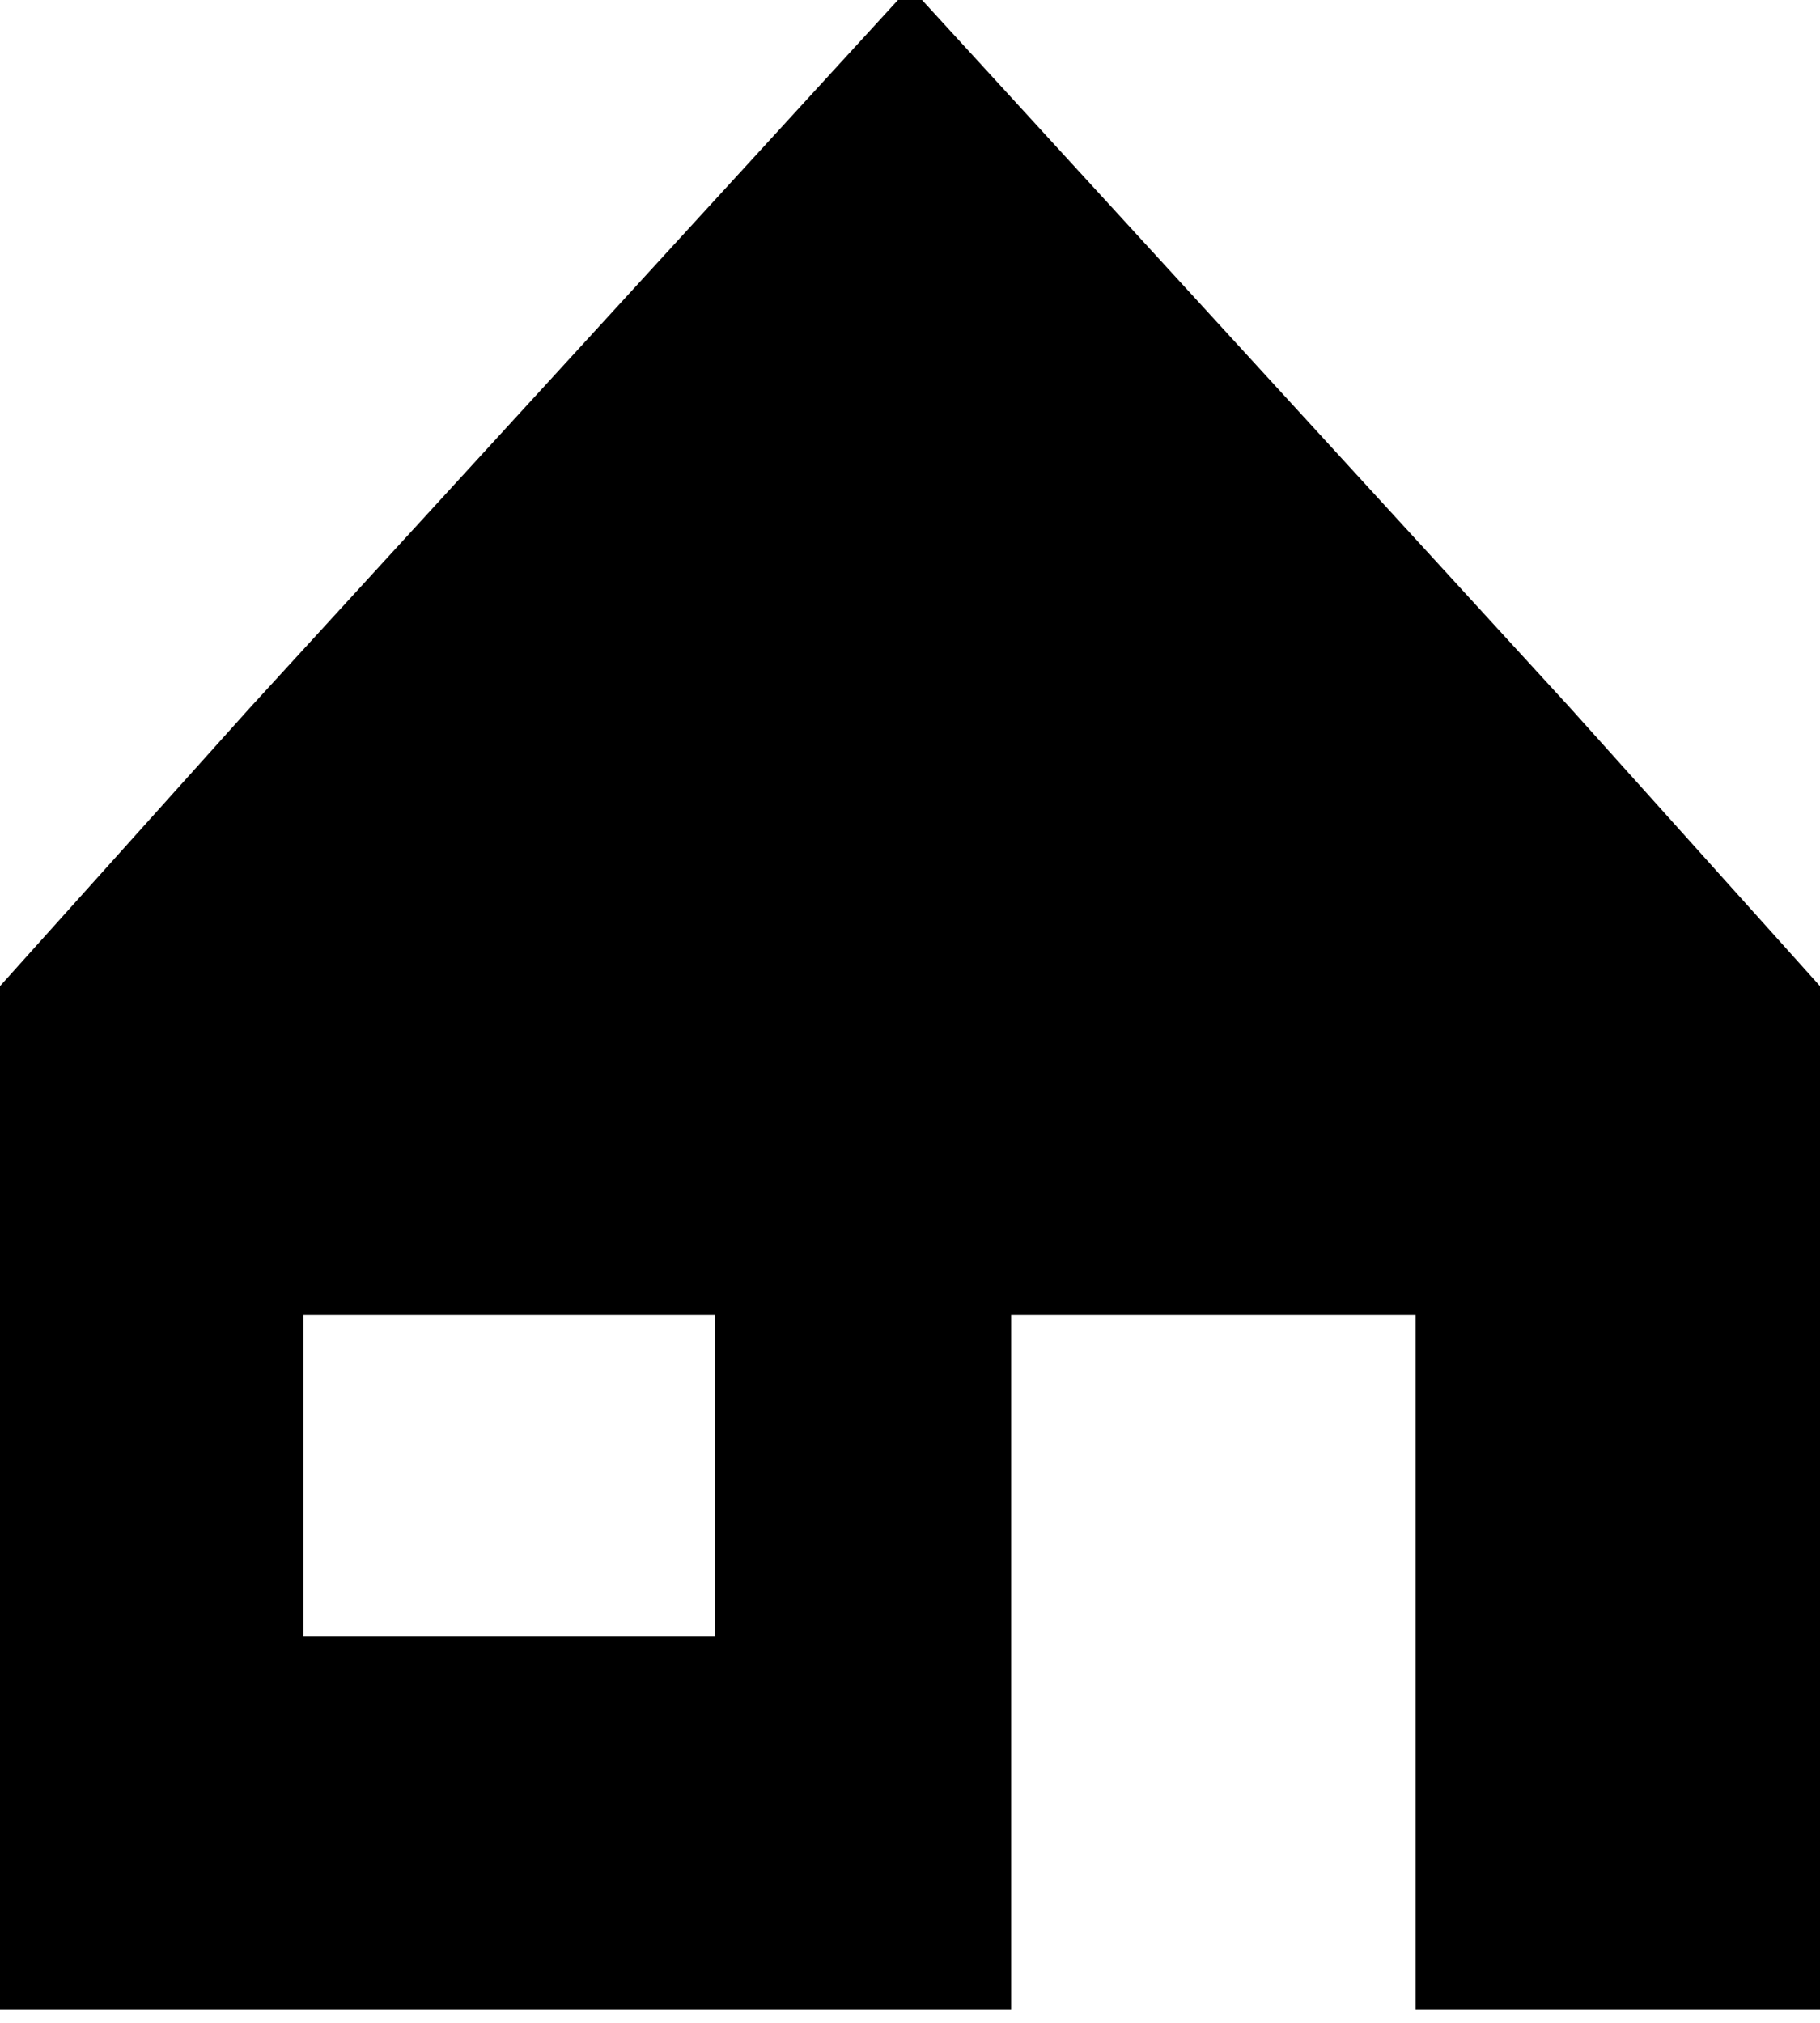 <svg width="18" height="20" viewBox="0 0 18 20" fill="none" xmlns="http://www.w3.org/2000/svg">
<g clip-path="url(#clip0)">
<path d="M15.53 7L9 -0.13L2.47 7L0 9.75V19.87H10V13H14V19.87H18V9.75L15.53 7ZM7.07 16.18H3V13H7.07V16.18Z" fill="black"/>
</g>
<defs>
<clipPath id="clip0">
<rect width="18" height="20" fill="white"/>
</clipPath>
</defs>
</svg>
